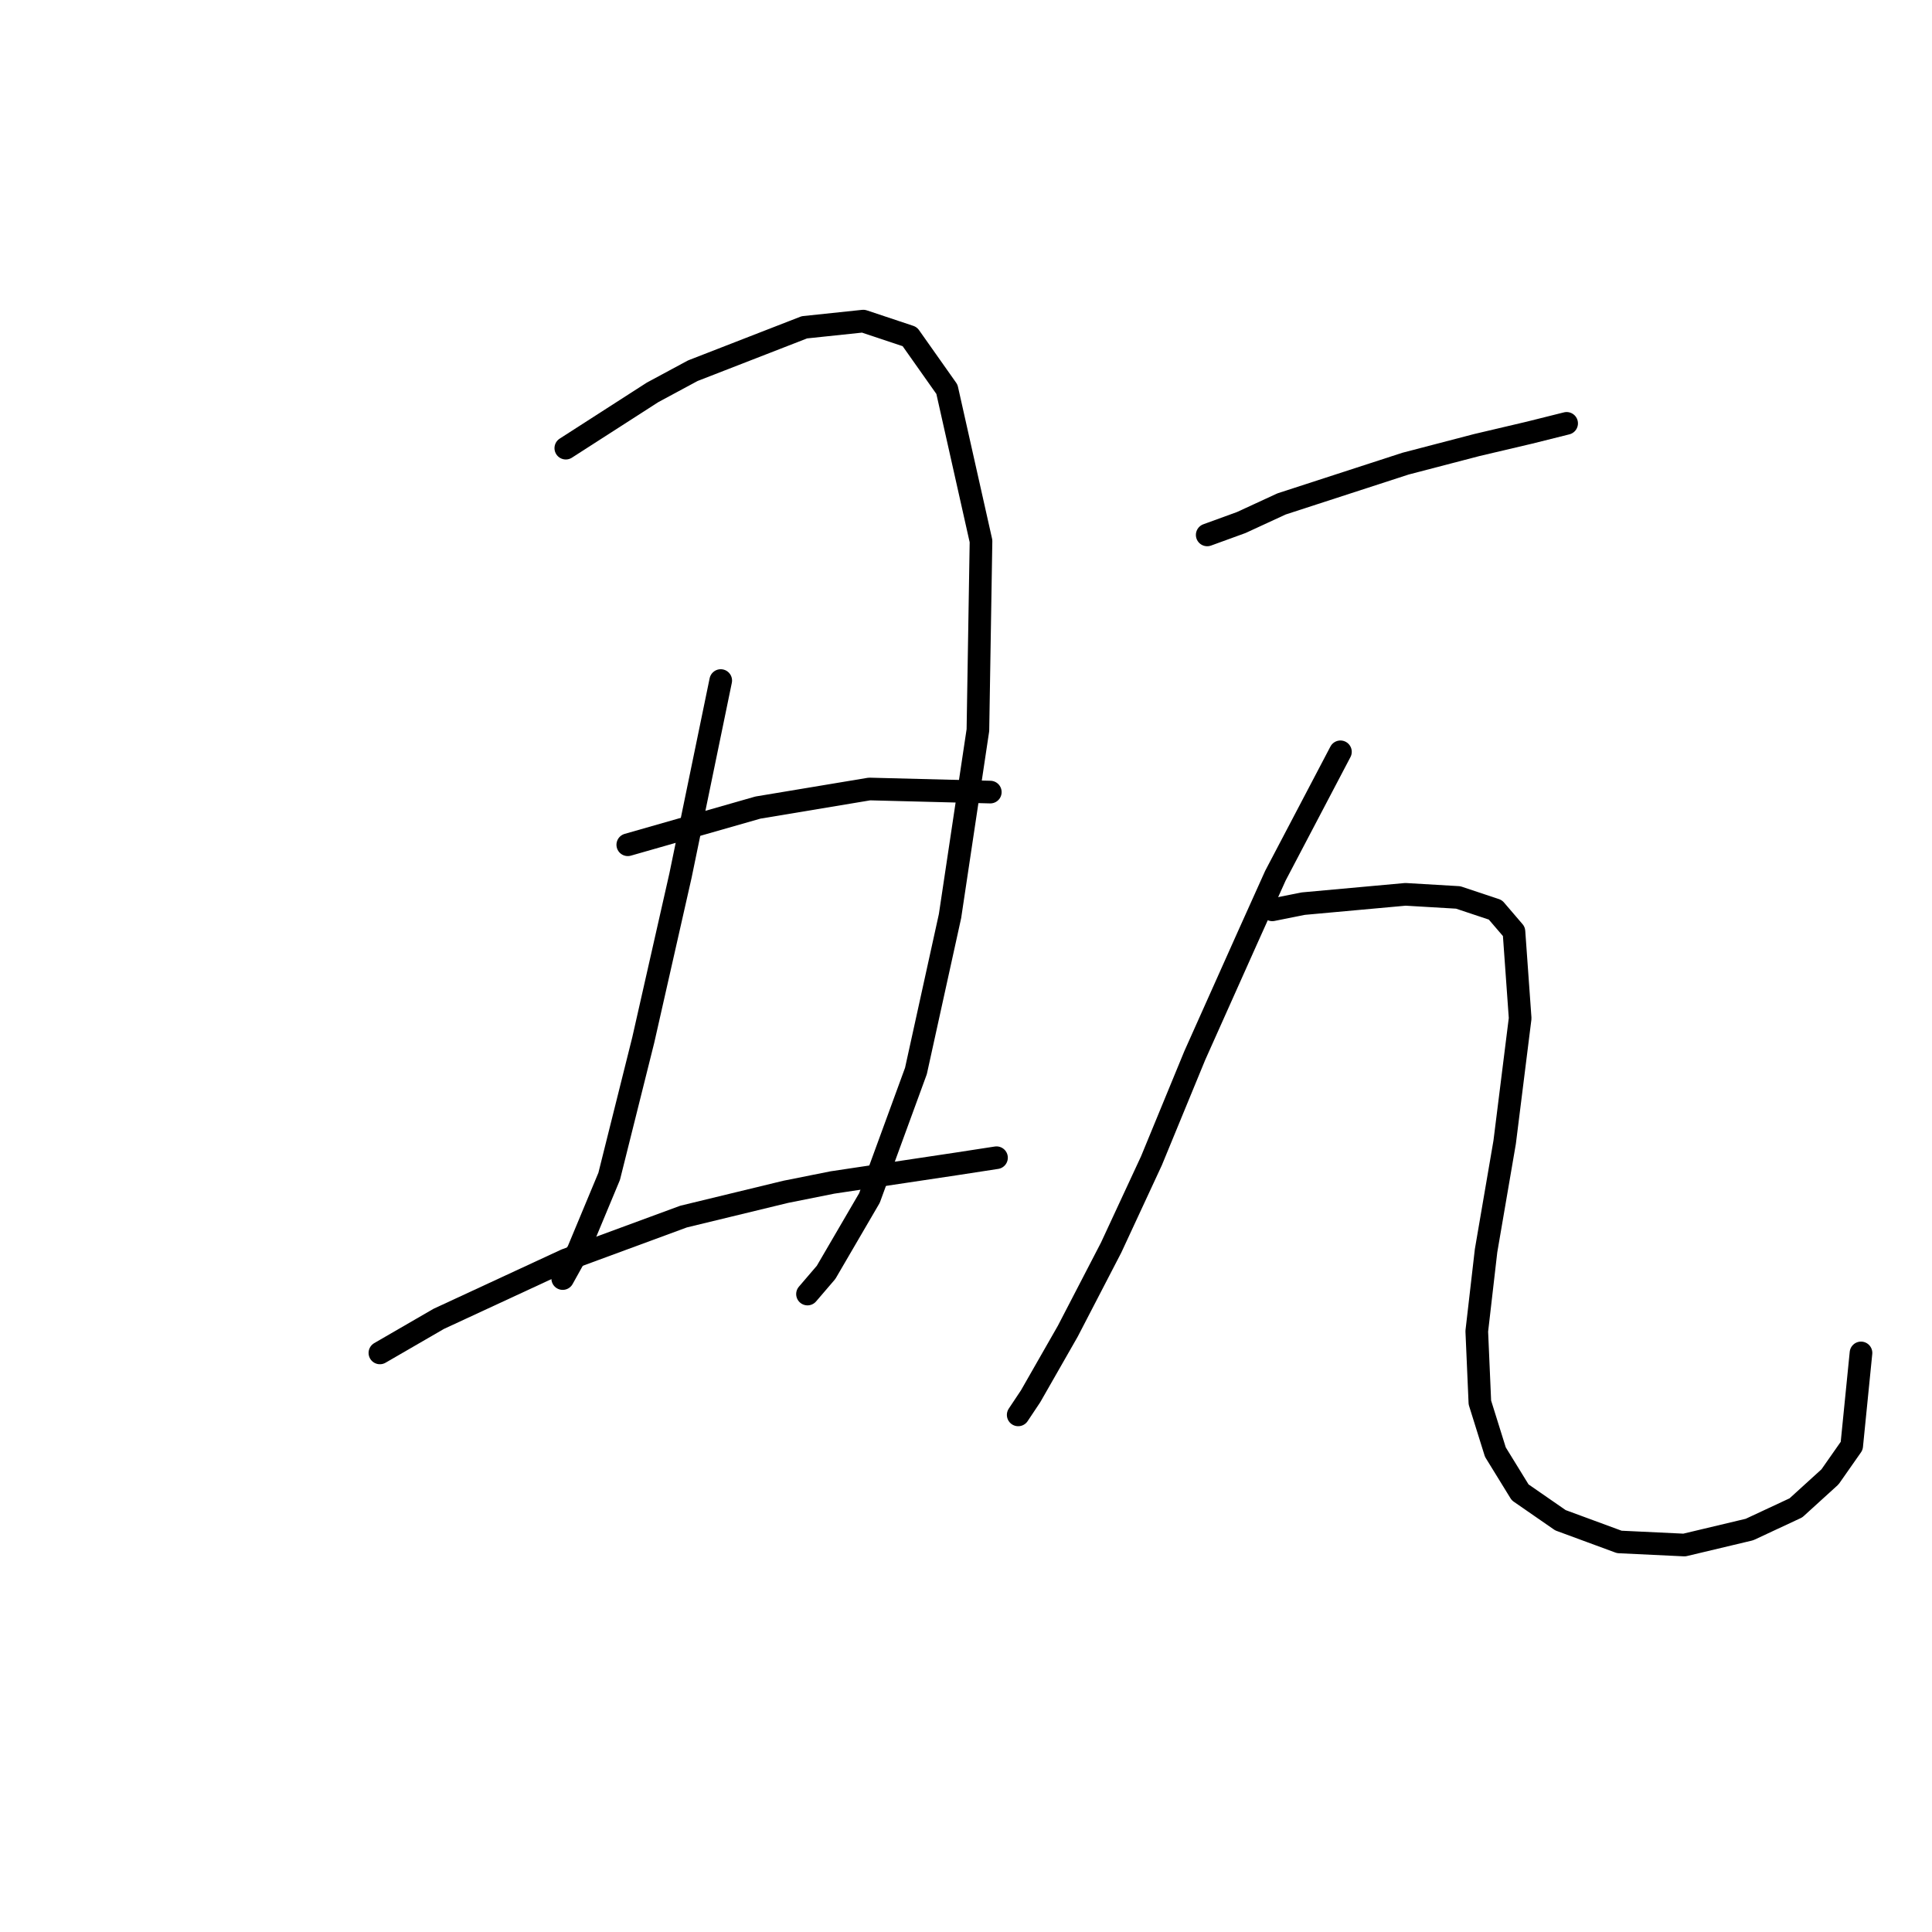 <?xml version="1.0" standalone="no"?>
    <svg width="256" height="256" xmlns="http://www.w3.org/2000/svg" version="1.1">
    <polyline stroke="black" stroke-width="3" stroke-linecap="round" fill="transparent" stroke-linejoin="round" points="74.972 59.383 86.468 51.992 91.806 49.118 106.586 43.37 114.387 42.549 120.546 44.602 125.473 51.582 129.989 71.7 129.578 96.745 125.883 121.379 121.367 141.907 115.208 158.741 109.46 168.595 106.997 171.469 106.997 171.469 " />
        <polyline stroke="black" stroke-width="3" stroke-linecap="round" fill="transparent" stroke-linejoin="round" points="95.501 90.176 90.163 116.042 85.237 137.802 80.72 155.867 76.615 165.721 74.562 169.416 74.562 169.416 " />
        <polyline stroke="black" stroke-width="3" stroke-linecap="round" fill="transparent" stroke-linejoin="round" points="83.184 111.936 100.428 107.009 115.208 104.546 131.221 104.956 131.221 104.956 " />
        <polyline stroke="black" stroke-width="3" stroke-linecap="round" fill="transparent" stroke-linejoin="round" points="50.338 179.269 58.139 174.753 74.972 166.952 90.574 161.204 104.123 157.92 110.281 156.688 126.704 154.225 132.042 153.403 132.042 153.403 " />
        <polyline stroke="black" stroke-width="3" stroke-linecap="round" fill="transparent" stroke-linejoin="round" points="159.961 70.879 164.477 69.236 169.814 66.773 186.237 61.436 195.68 58.972 202.66 57.33 207.587 56.098 207.587 56.098 " />
        <polyline stroke="black" stroke-width="3" stroke-linecap="round" fill="transparent" stroke-linejoin="round" points="177.615 99.619 168.993 116.042 165.298 124.253 158.318 139.855 152.57 153.814 147.233 165.31 141.485 176.395 136.558 185.017 134.916 187.481 134.916 187.481 " />
        <polyline stroke="black" stroke-width="3" stroke-linecap="round" fill="transparent" stroke-linejoin="round" points="168.583 120.558 172.688 119.737 186.237 118.505 193.217 118.916 198.144 120.558 200.607 123.432 201.428 134.928 199.375 151.351 196.912 165.721 195.68 176.395 196.091 185.839 198.144 192.408 201.428 197.745 206.766 201.44 214.566 204.314 223.188 204.725 231.81 202.672 237.969 199.798 242.485 195.692 245.359 191.587 246.591 179.269 246.591 179.269 " />
        </svg>